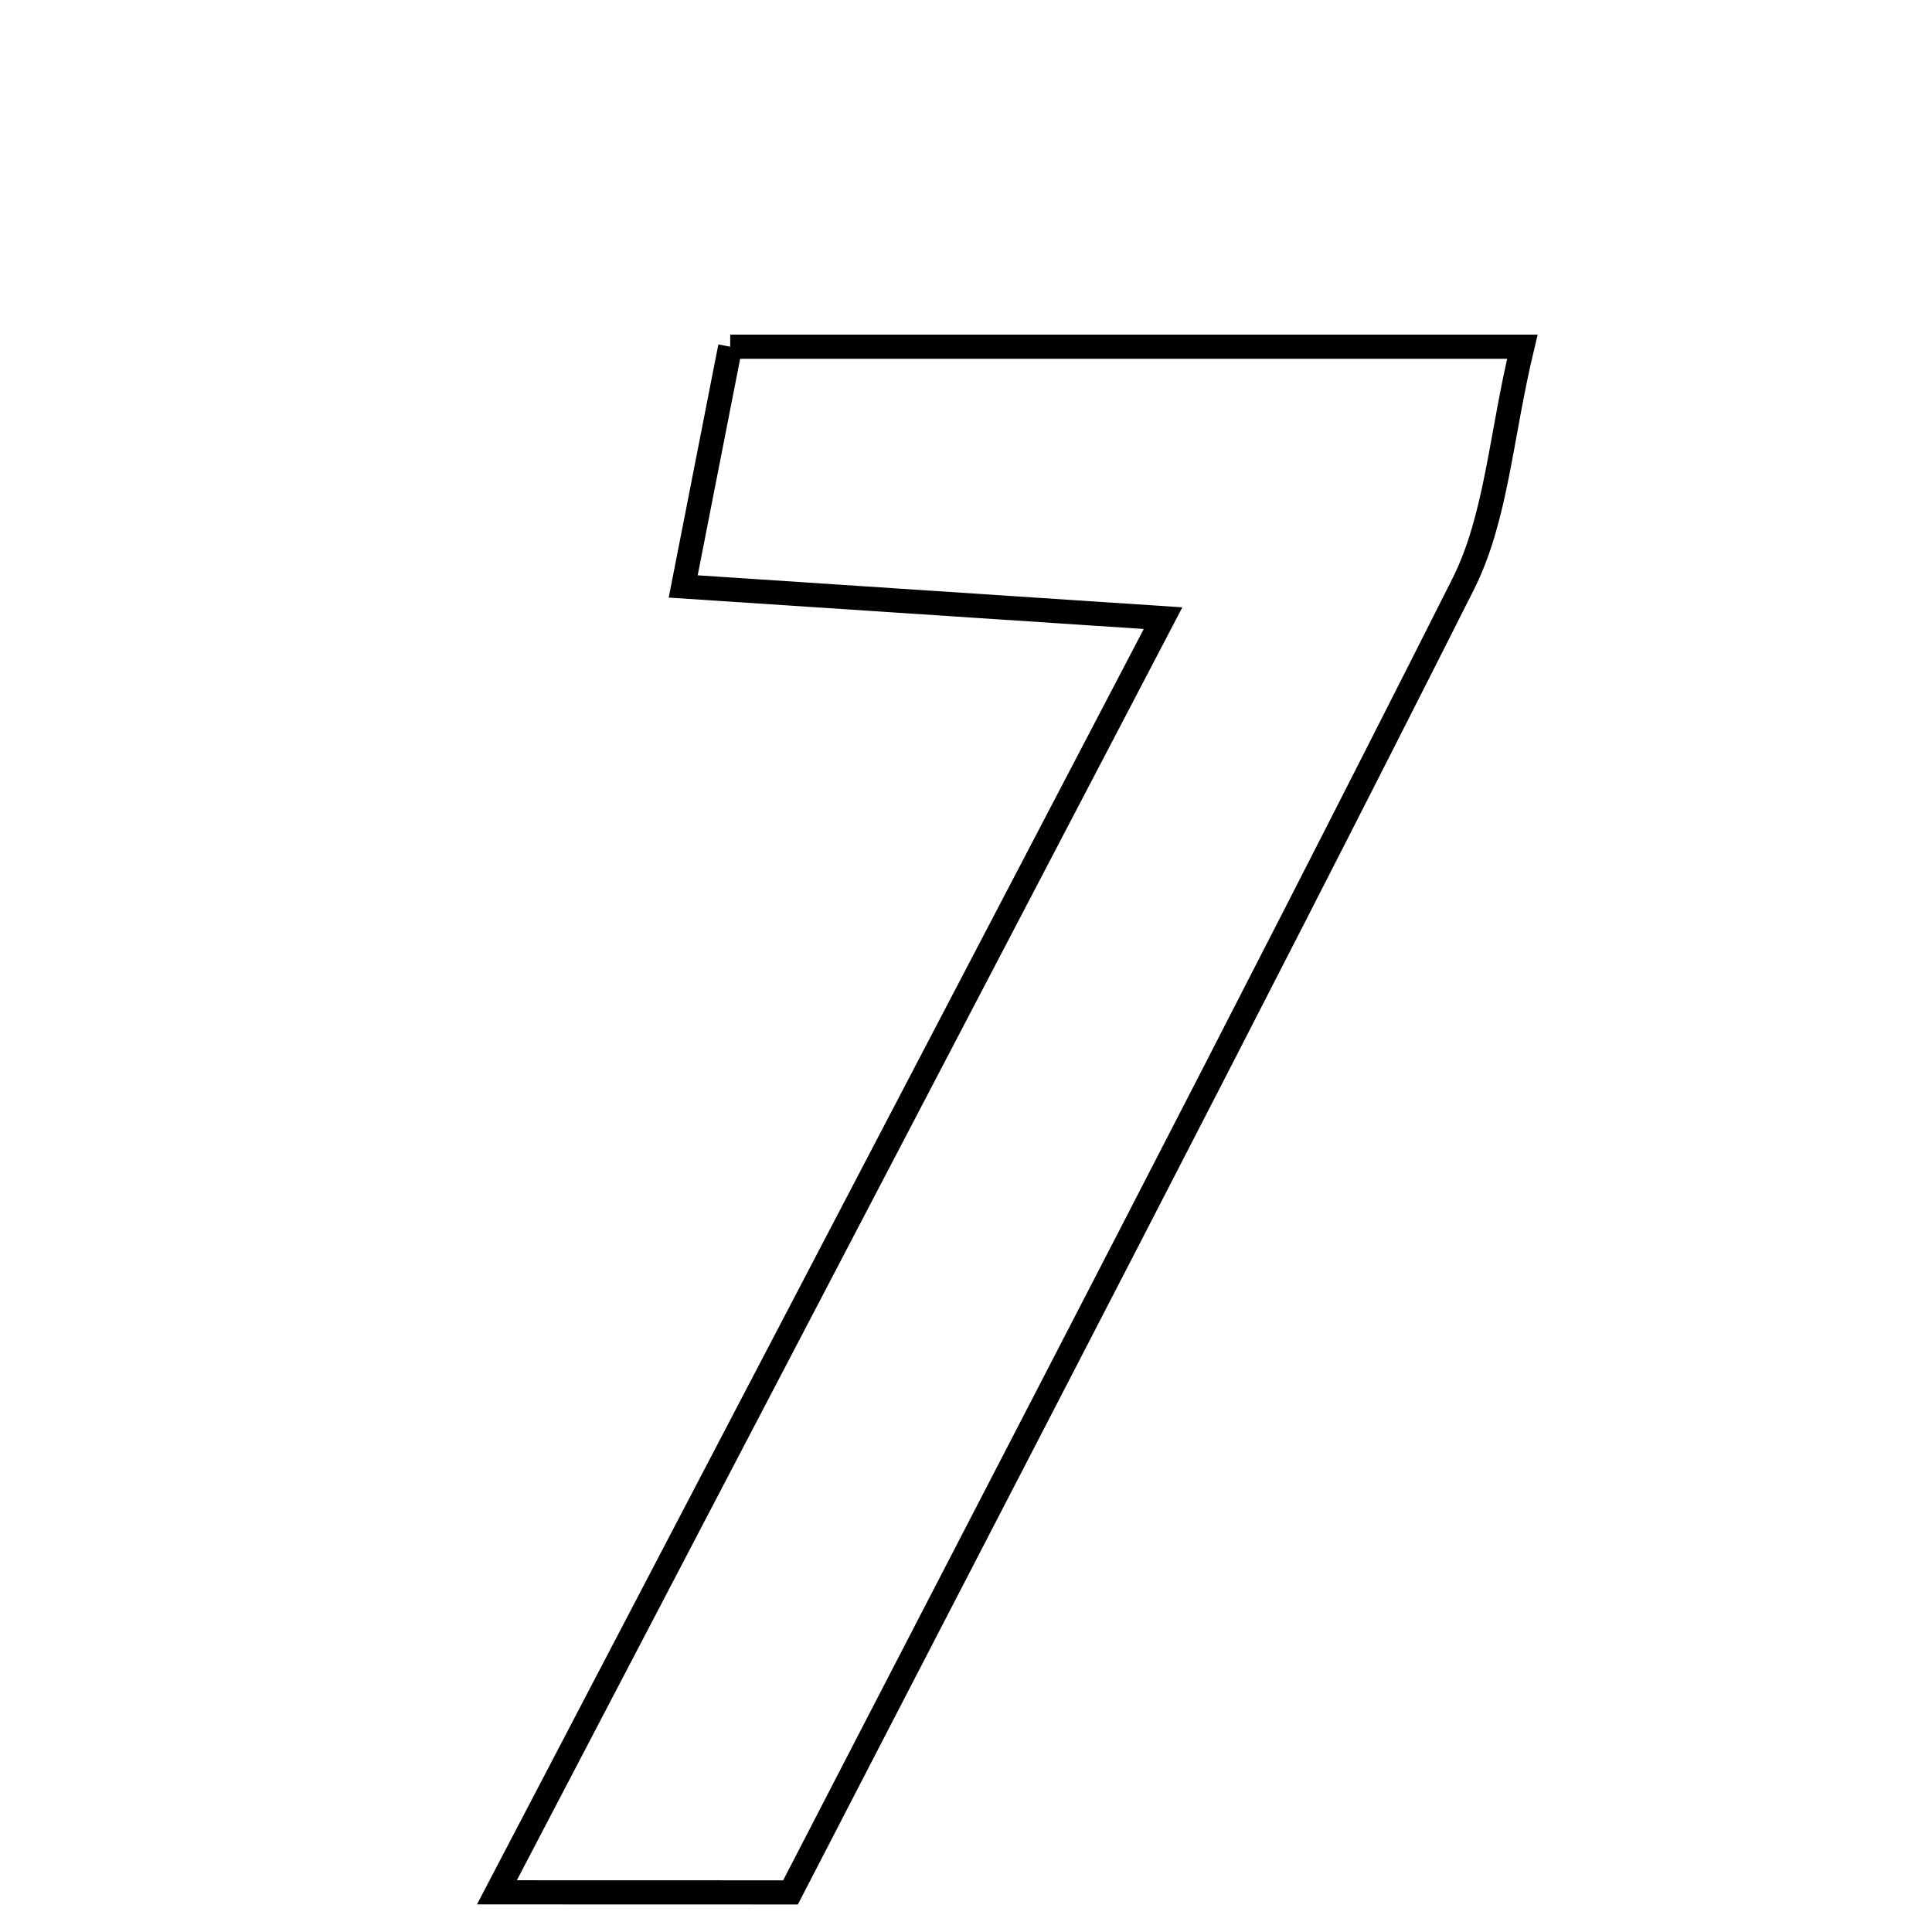 <svg xmlns="http://www.w3.org/2000/svg" viewBox="0.0 0.0 24.0 24.0" height="200px" width="200px"><path fill="none" stroke="black" stroke-width=".3" stroke-opacity="1.0"  filling="0" d="M9.071 4.307 C12.393 4.307 15.507 4.307 18.911 4.307 C18.642 5.428 18.589 6.437 18.173 7.262 C15.439 12.687 12.627 18.072 9.82 23.508 C8.643 23.507 7.584 23.507 6.173 23.507 C9.001 18.098 11.626 13.077 14.448 7.679 C12.321 7.539 10.541 7.421 8.487 7.285 C8.709 6.154 8.89 5.233 9.071 4.307"></path></svg>